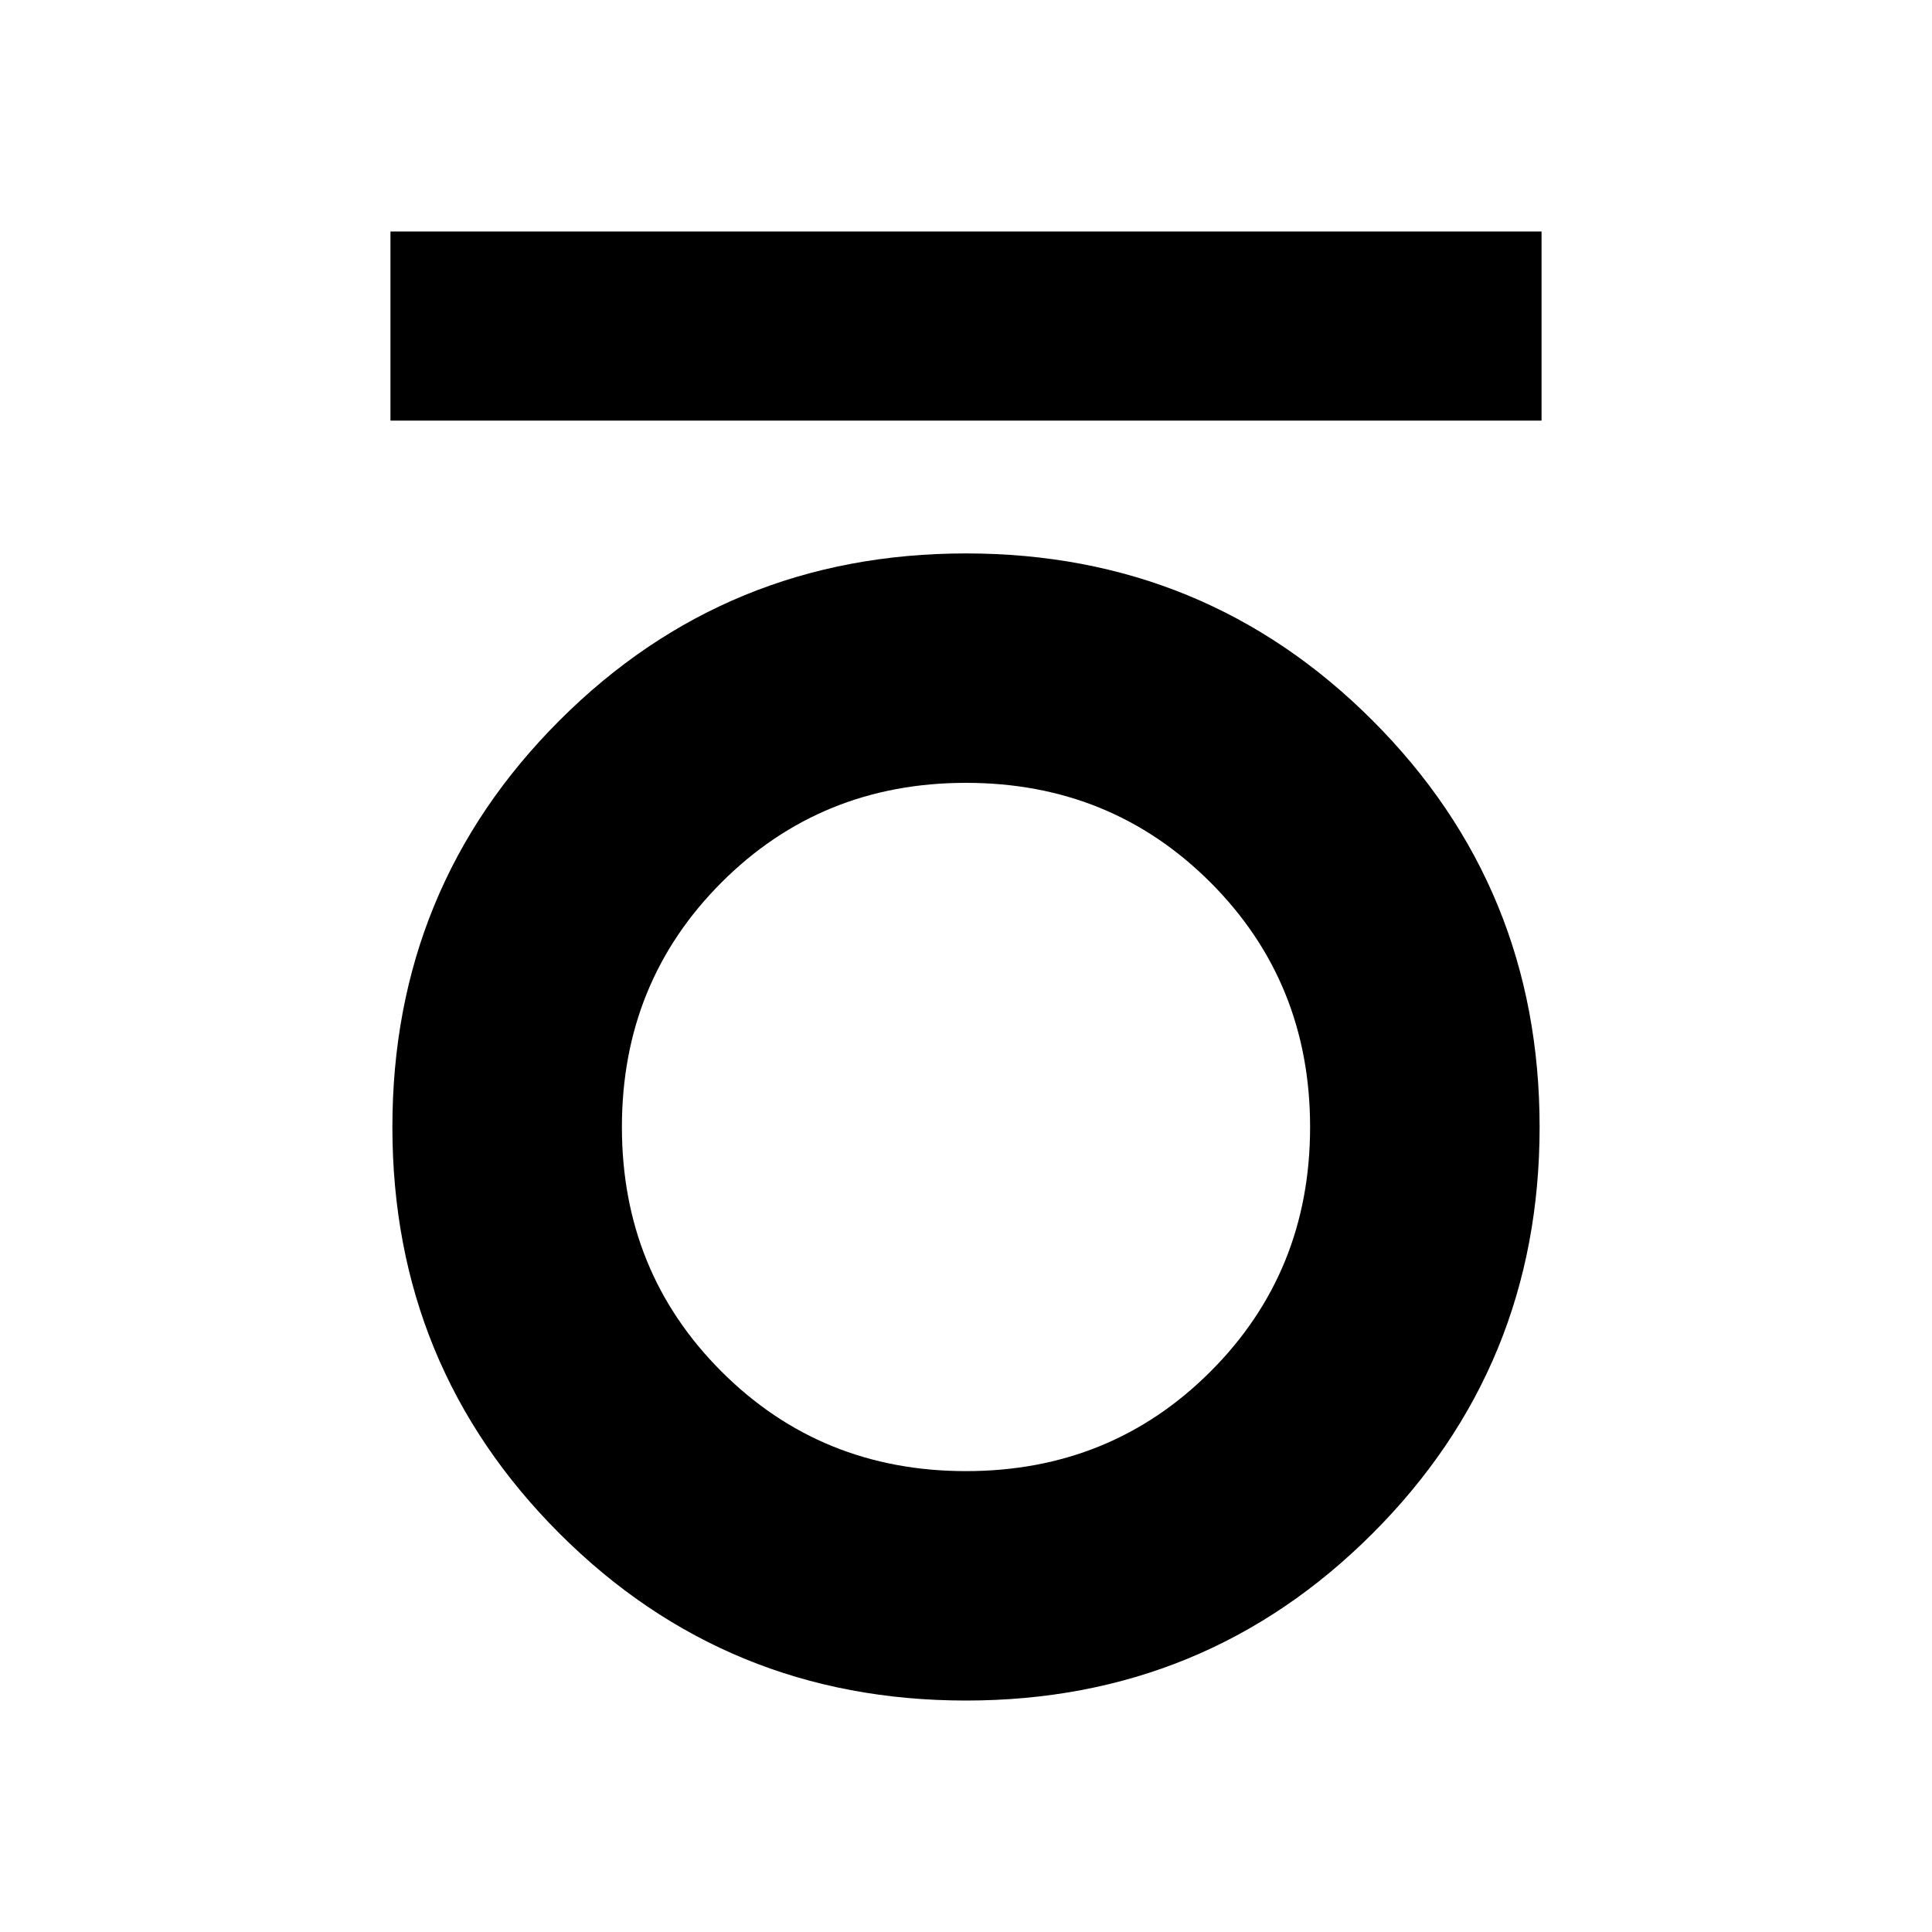 <svg xmlns="http://www.w3.org/2000/svg" height="20" width="20"><path d="M4.042 4.354V2.396h11.916v1.958ZM10 17.604q-2.479 0-4.208-1.729-1.73-1.729-1.73-4.208t1.73-4.209Q7.521 5.729 10 5.729t4.208 1.729q1.73 1.73 1.73 4.209 0 2.479-1.73 4.208-1.729 1.729-4.208 1.729Zm0-2.375q1.5 0 2.531-1.031 1.031-1.031 1.031-2.531 0-1.5-1.031-2.532Q11.5 8.104 10 8.104q-1.5 0-2.531 1.031-1.031 1.032-1.031 2.532t1.031 2.531Q8.5 15.229 10 15.229Z"/></svg>
